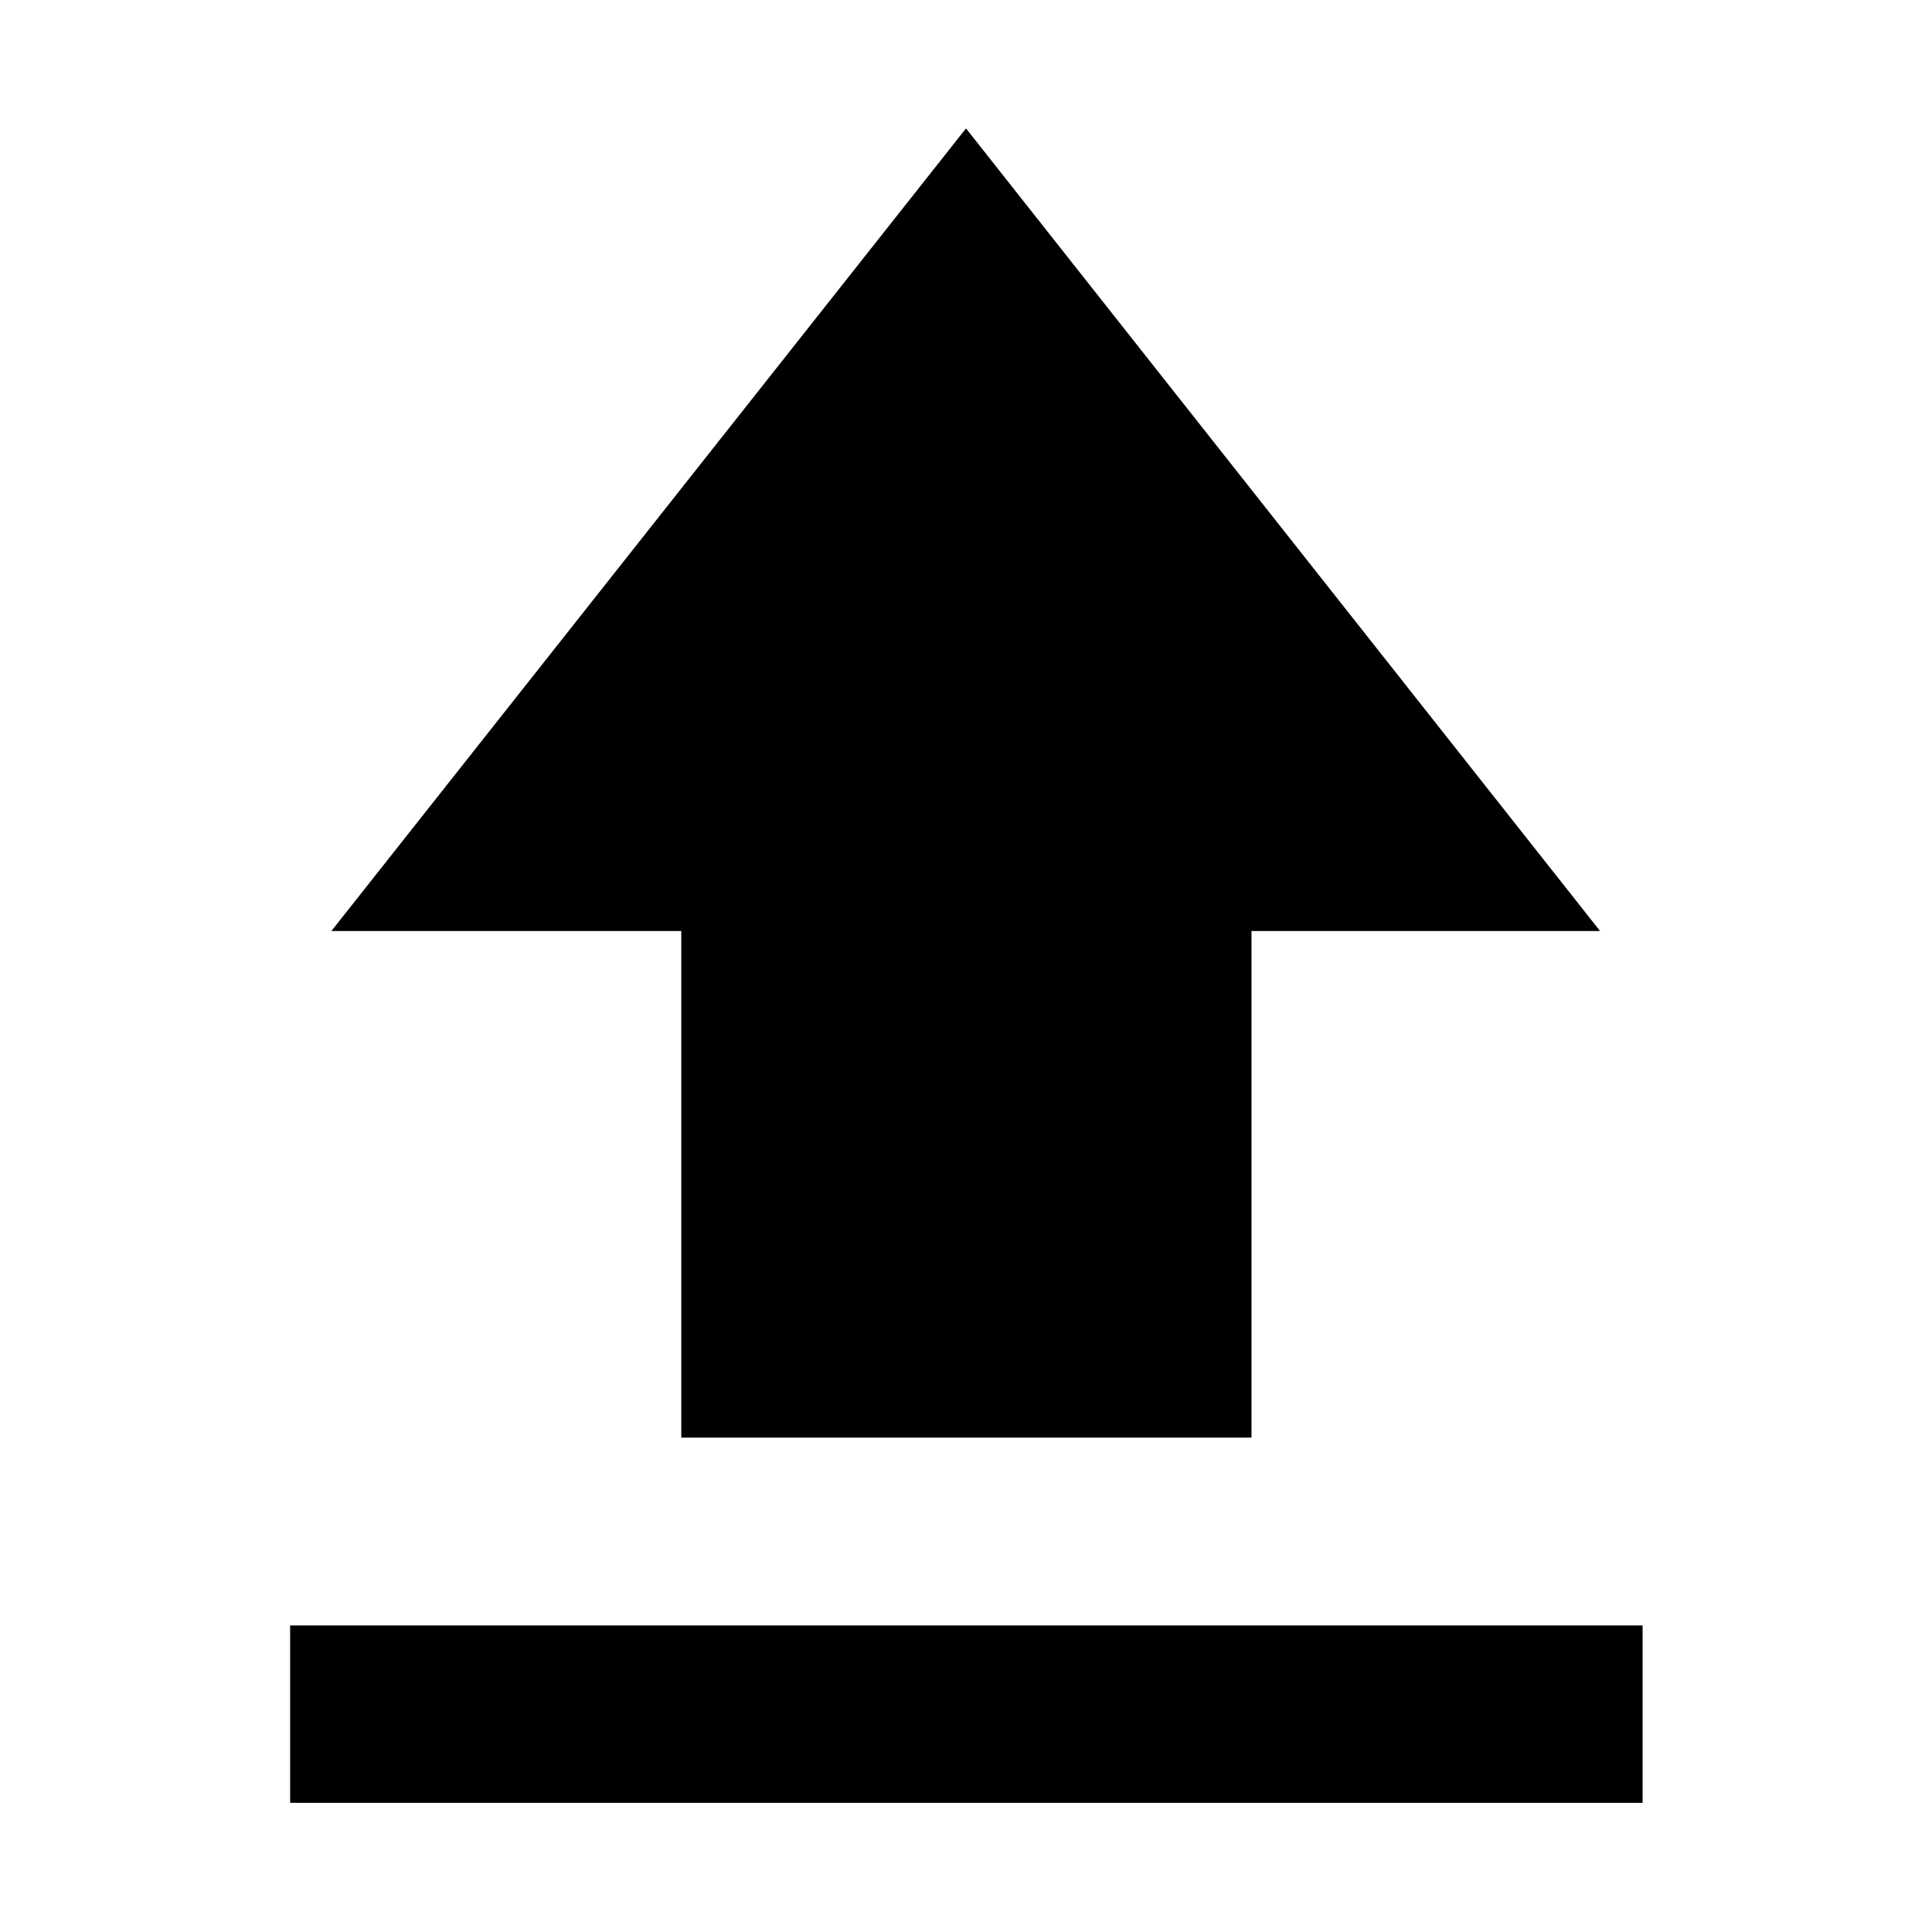 <svg xmlns="http://www.w3.org/2000/svg" height="40" viewBox="0 -960 960 960" width="40"><path d="M144.17-64.17v-88.15H816.2v88.15H144.17Zm194.35-181.48v-251.74H164.67L480-896.2l315.05 398.81H621.86v251.74H338.52Z"/></svg>